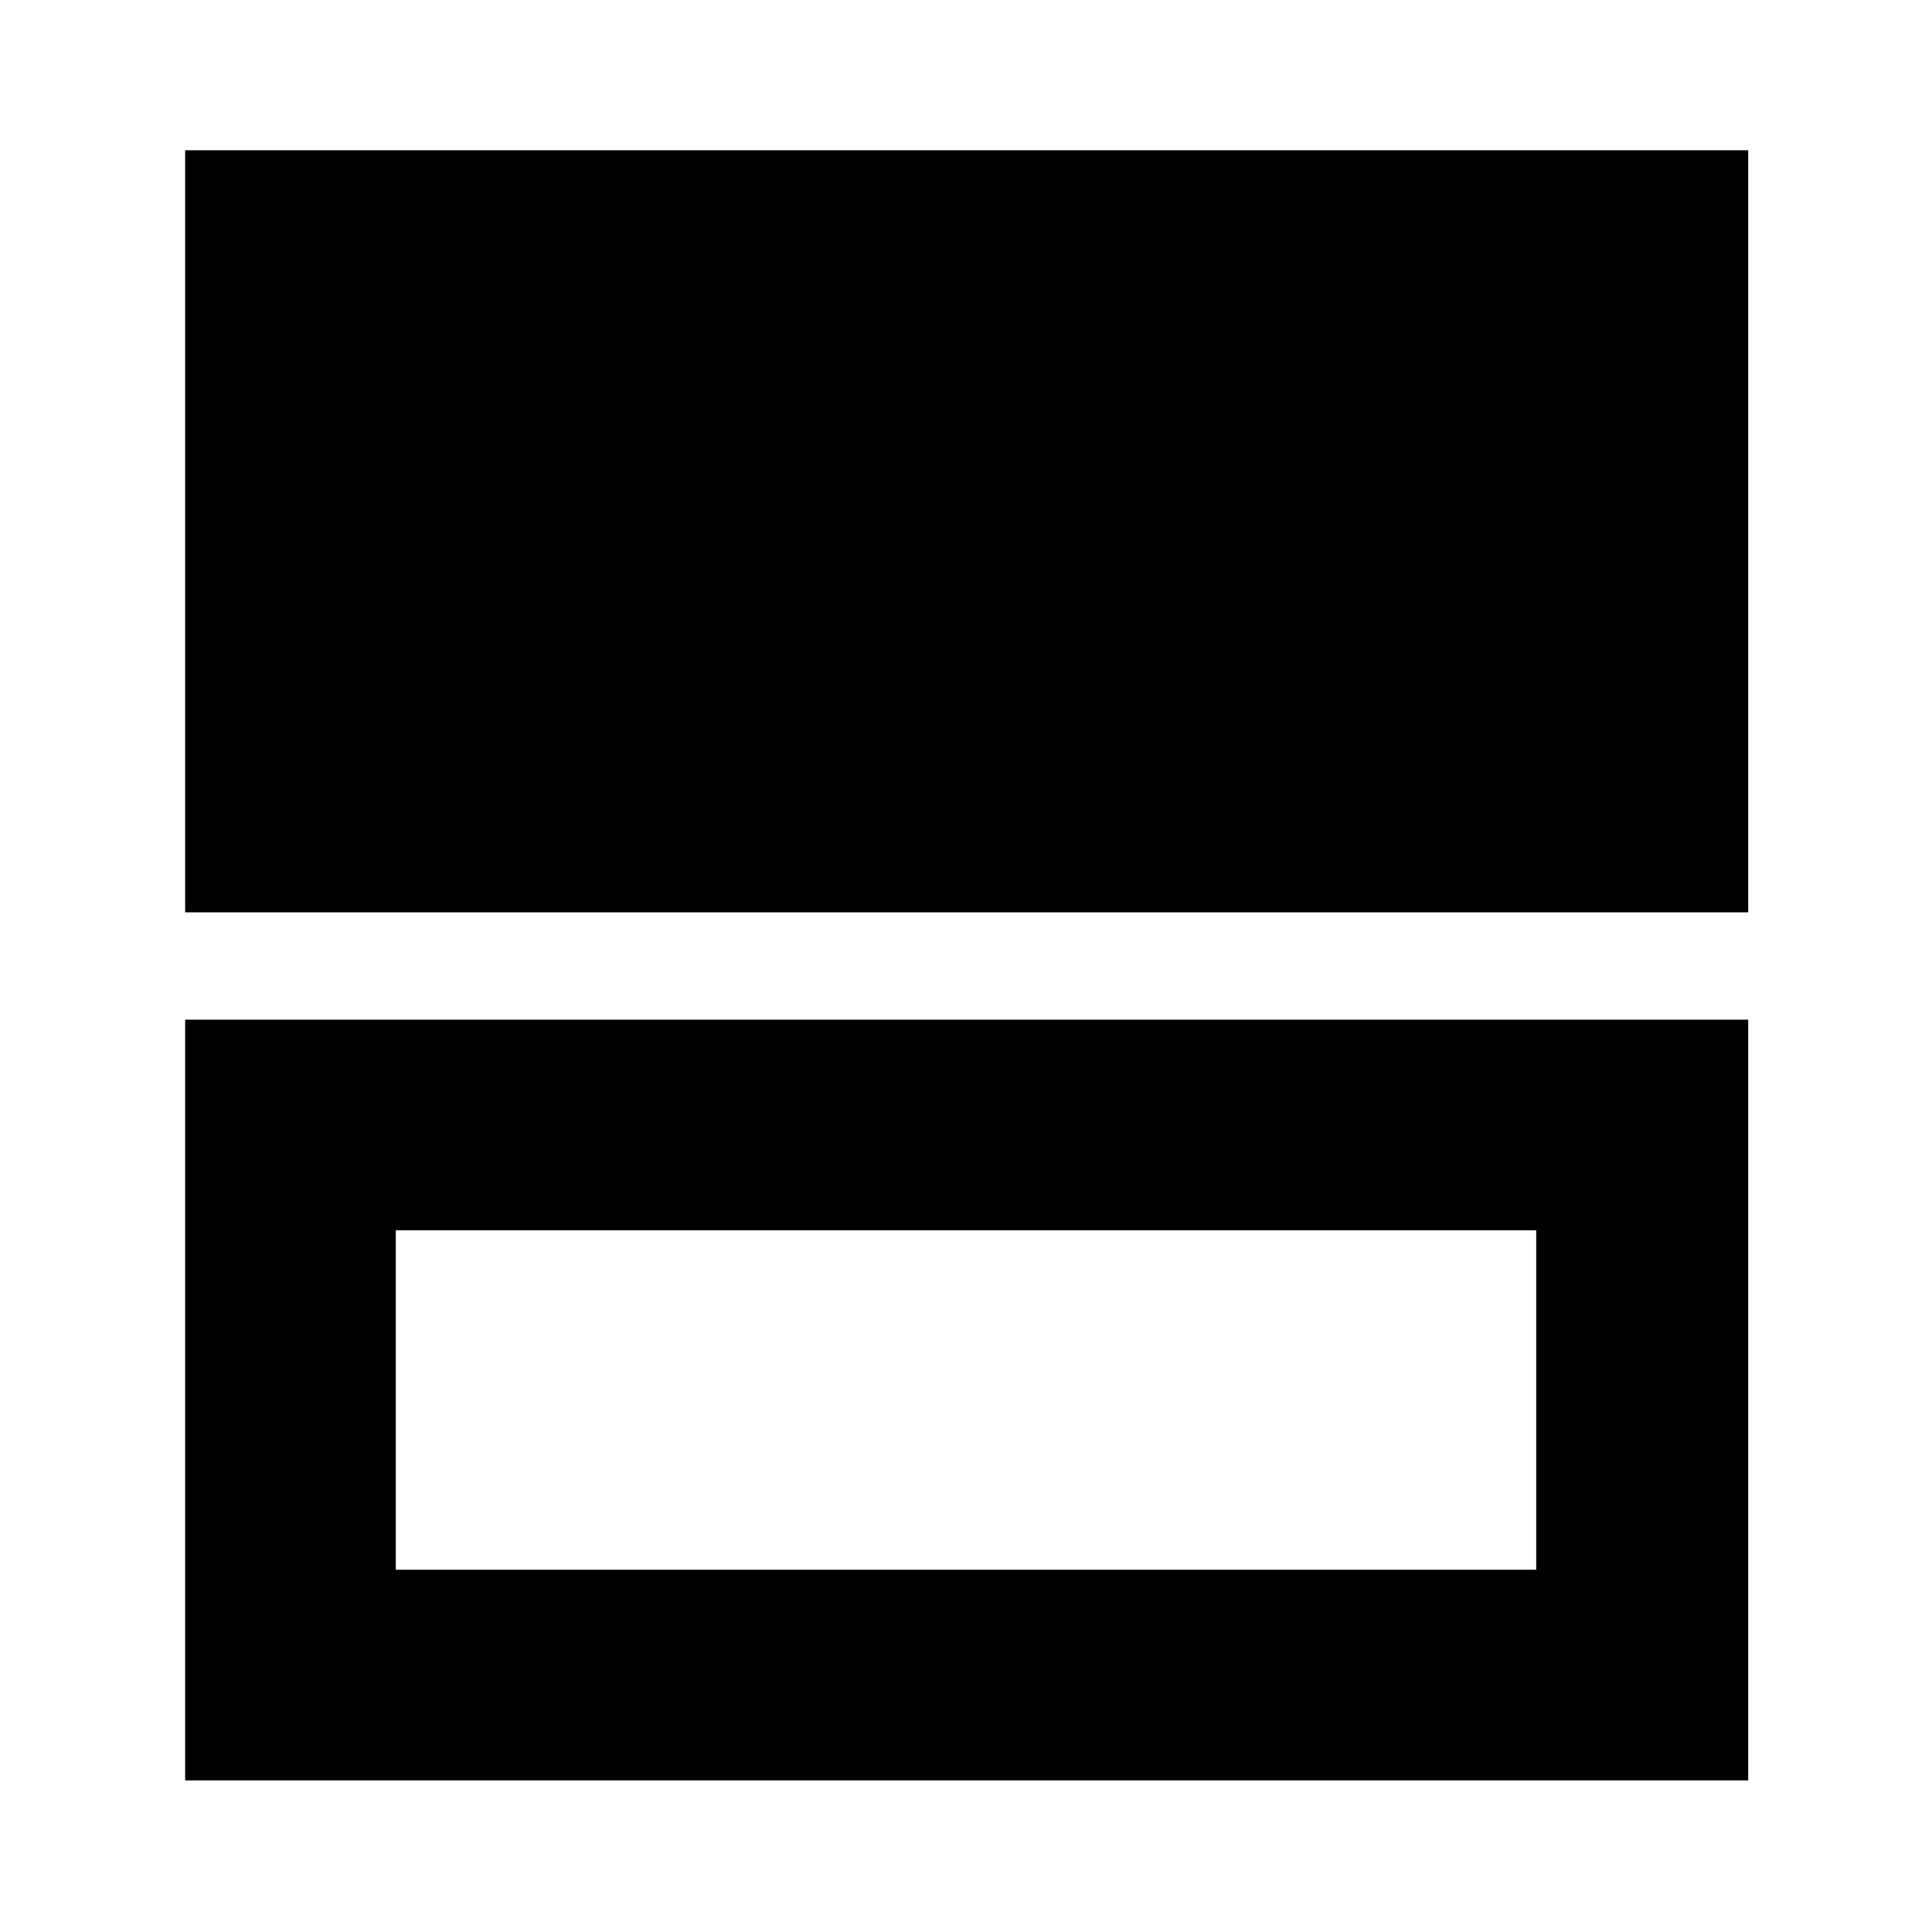 <svg xmlns="http://www.w3.org/2000/svg" height="40" viewBox="0 -960 960 960" width="40"><path d="M92-506.67v-378.66h776.67v378.66H92Zm0 431.34v-378h776.67v378H92ZM196.67-180h566.66v-168.67H196.67V-180Z"/></svg>